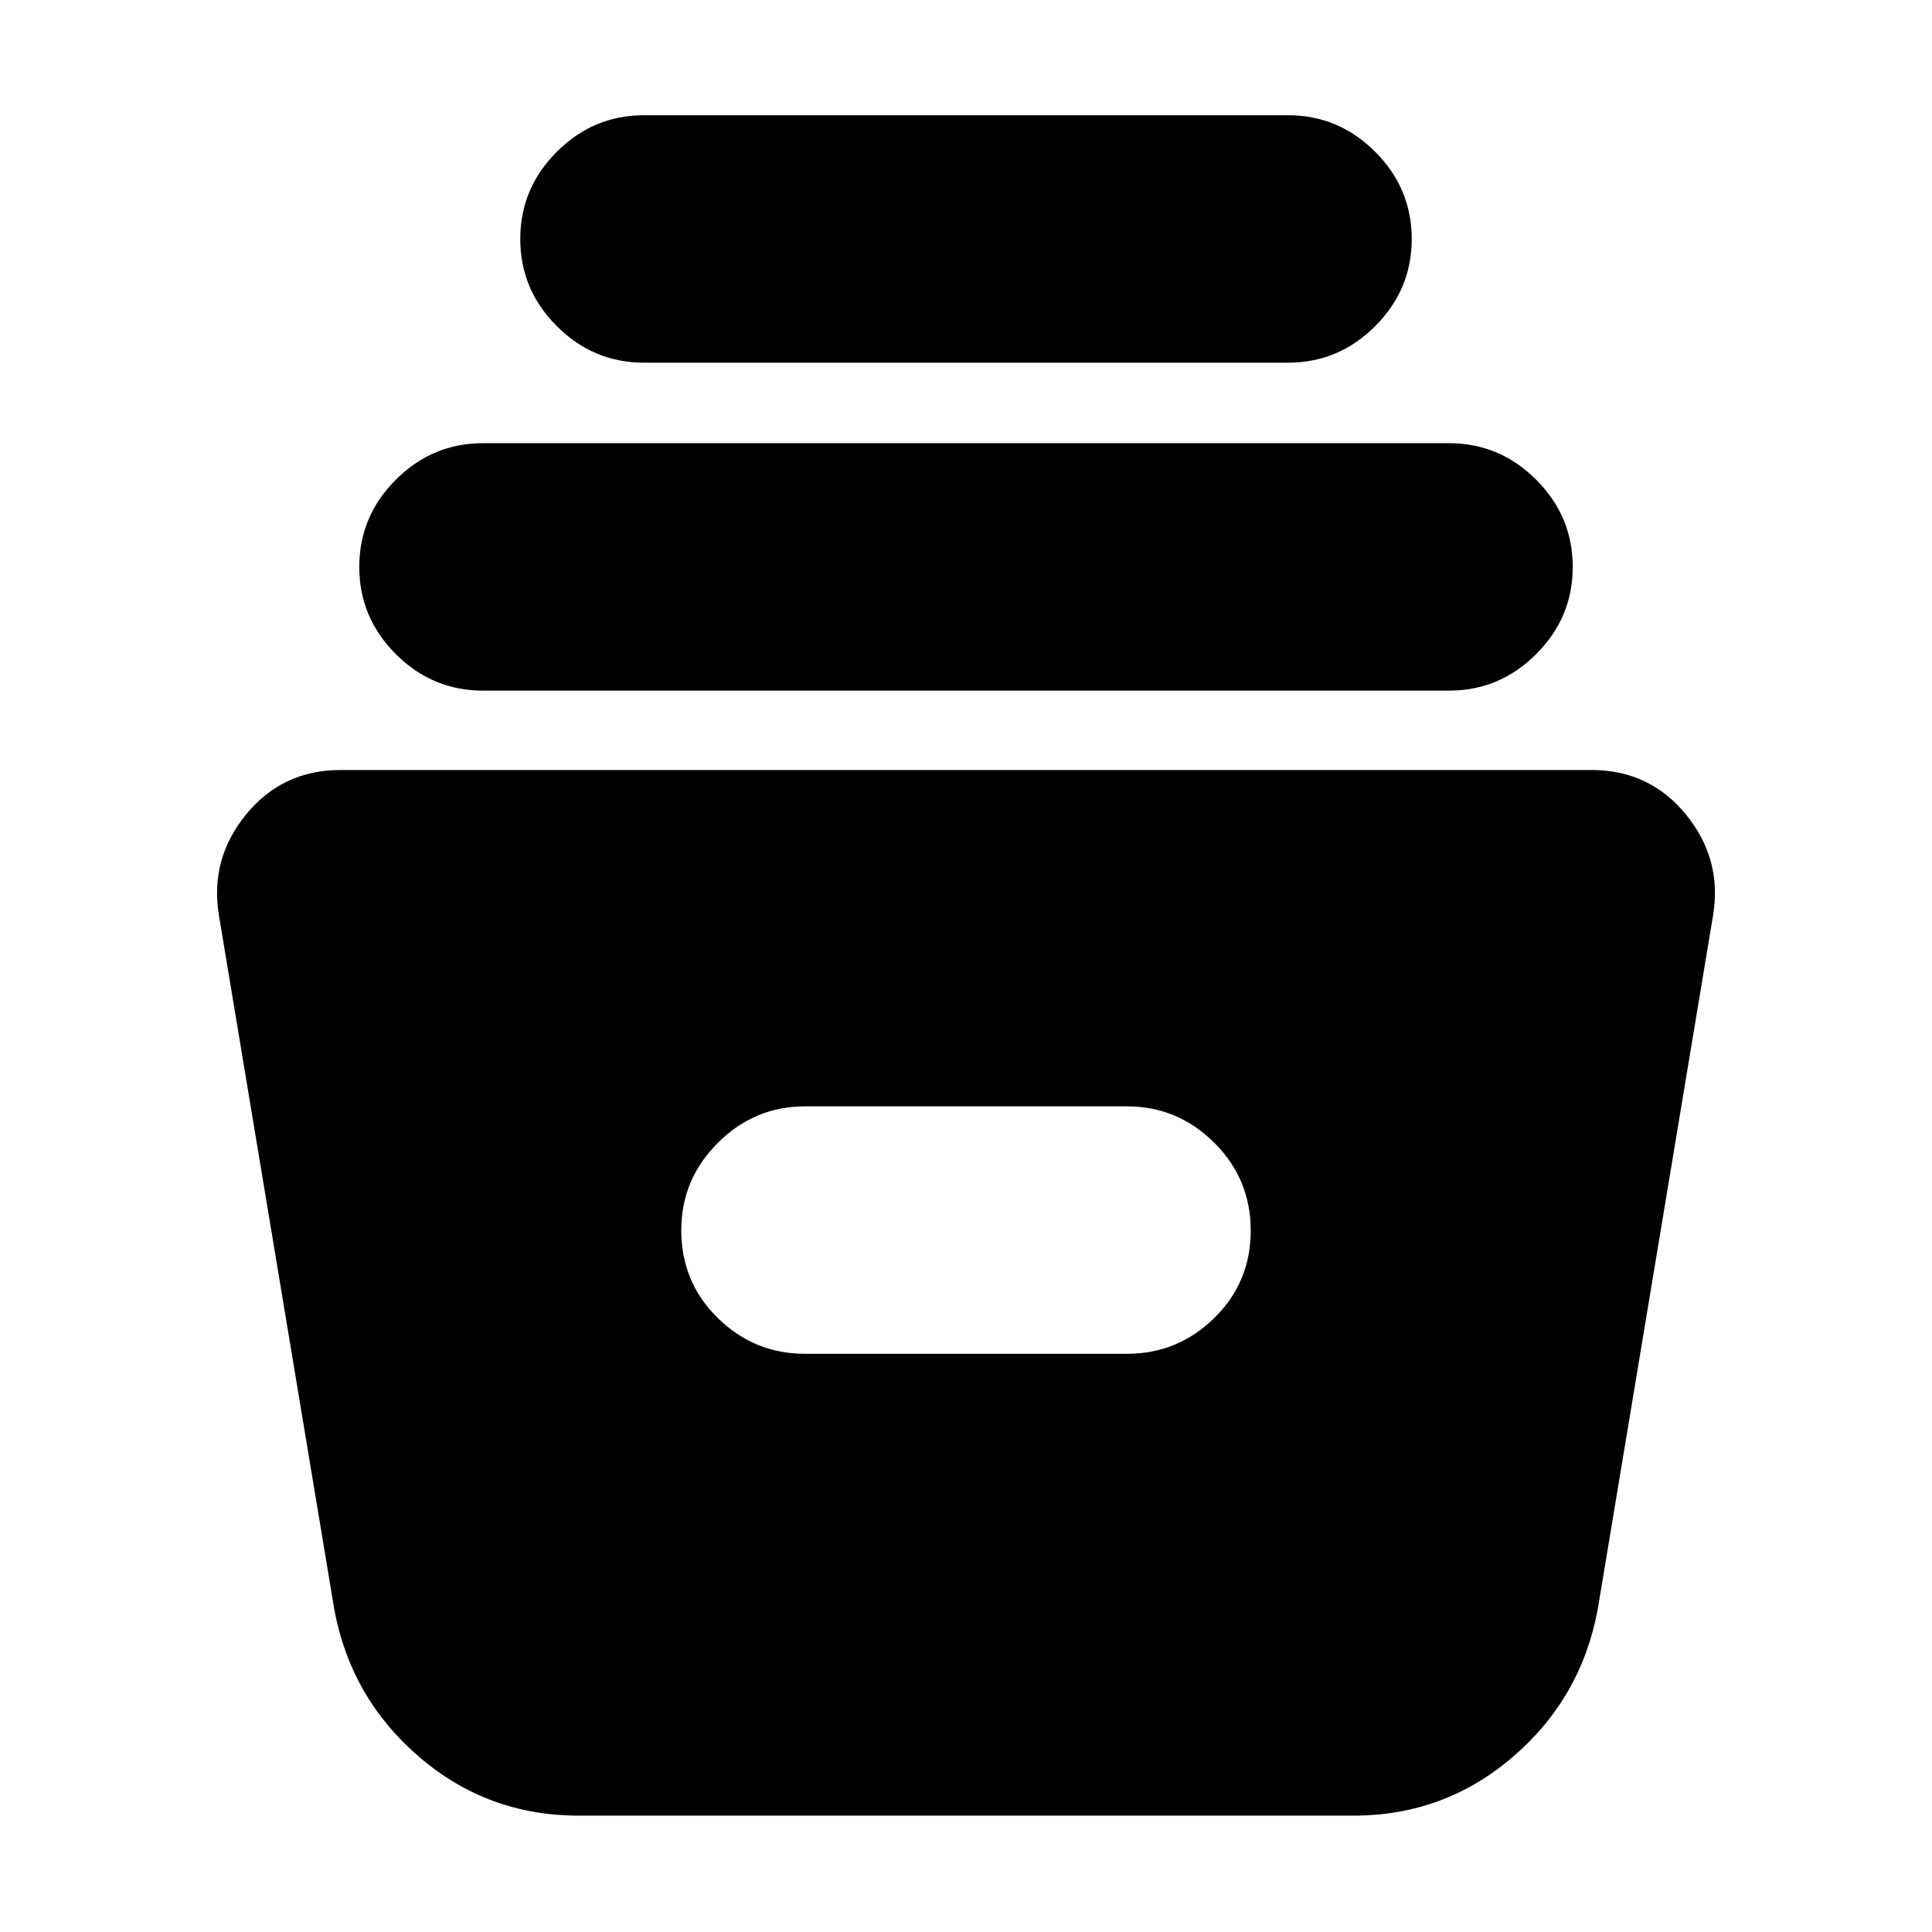 <svg xmlns="http://www.w3.org/2000/svg" height="24" viewBox="0 -960 960 960" width="24"><path d="M287.48-57.82q-45.22 0-79.21-29.2-34-29.19-42.18-73.37l-57.31-344.83q-4.56-27.95 13.48-50.06 18.04-22.11 47-22.11h621.48q28.96 0 47 22.11t13.48 50.06l-57.31 344.83q-8.18 44.18-42.18 73.37-33.99 29.2-79.21 29.2H287.48ZM400-287.3h160q25.17 0 43.32-17.76 18.16-17.76 18.16-43.44 0-25.67-18.16-43.72-18.15-18.04-43.32-18.04H400q-25.17 0-43.32 18.16-18.16 18.15-18.16 43.32 0 25.96 18.16 43.72Q374.83-287.3 400-287.3ZM240-616.83q-25.17 0-43.32-18.15-18.16-18.16-18.16-43.32 0-25.17 18.16-43.33 18.15-18.15 43.32-18.15h480q25.17 0 43.32 18.15 18.16 18.16 18.16 43.33 0 25.16-18.16 43.32-18.15 18.15-43.32 18.15H240Zm80-162.95q-25.17 0-43.32-18.16-18.16-18.16-18.16-43.32 0-25.17 18.16-43.32 18.15-18.16 43.32-18.16h320q25.17 0 43.32 18.16 18.16 18.15 18.16 43.32 0 25.16-18.16 43.32-18.15 18.16-43.32 18.16H320Z"/></svg>